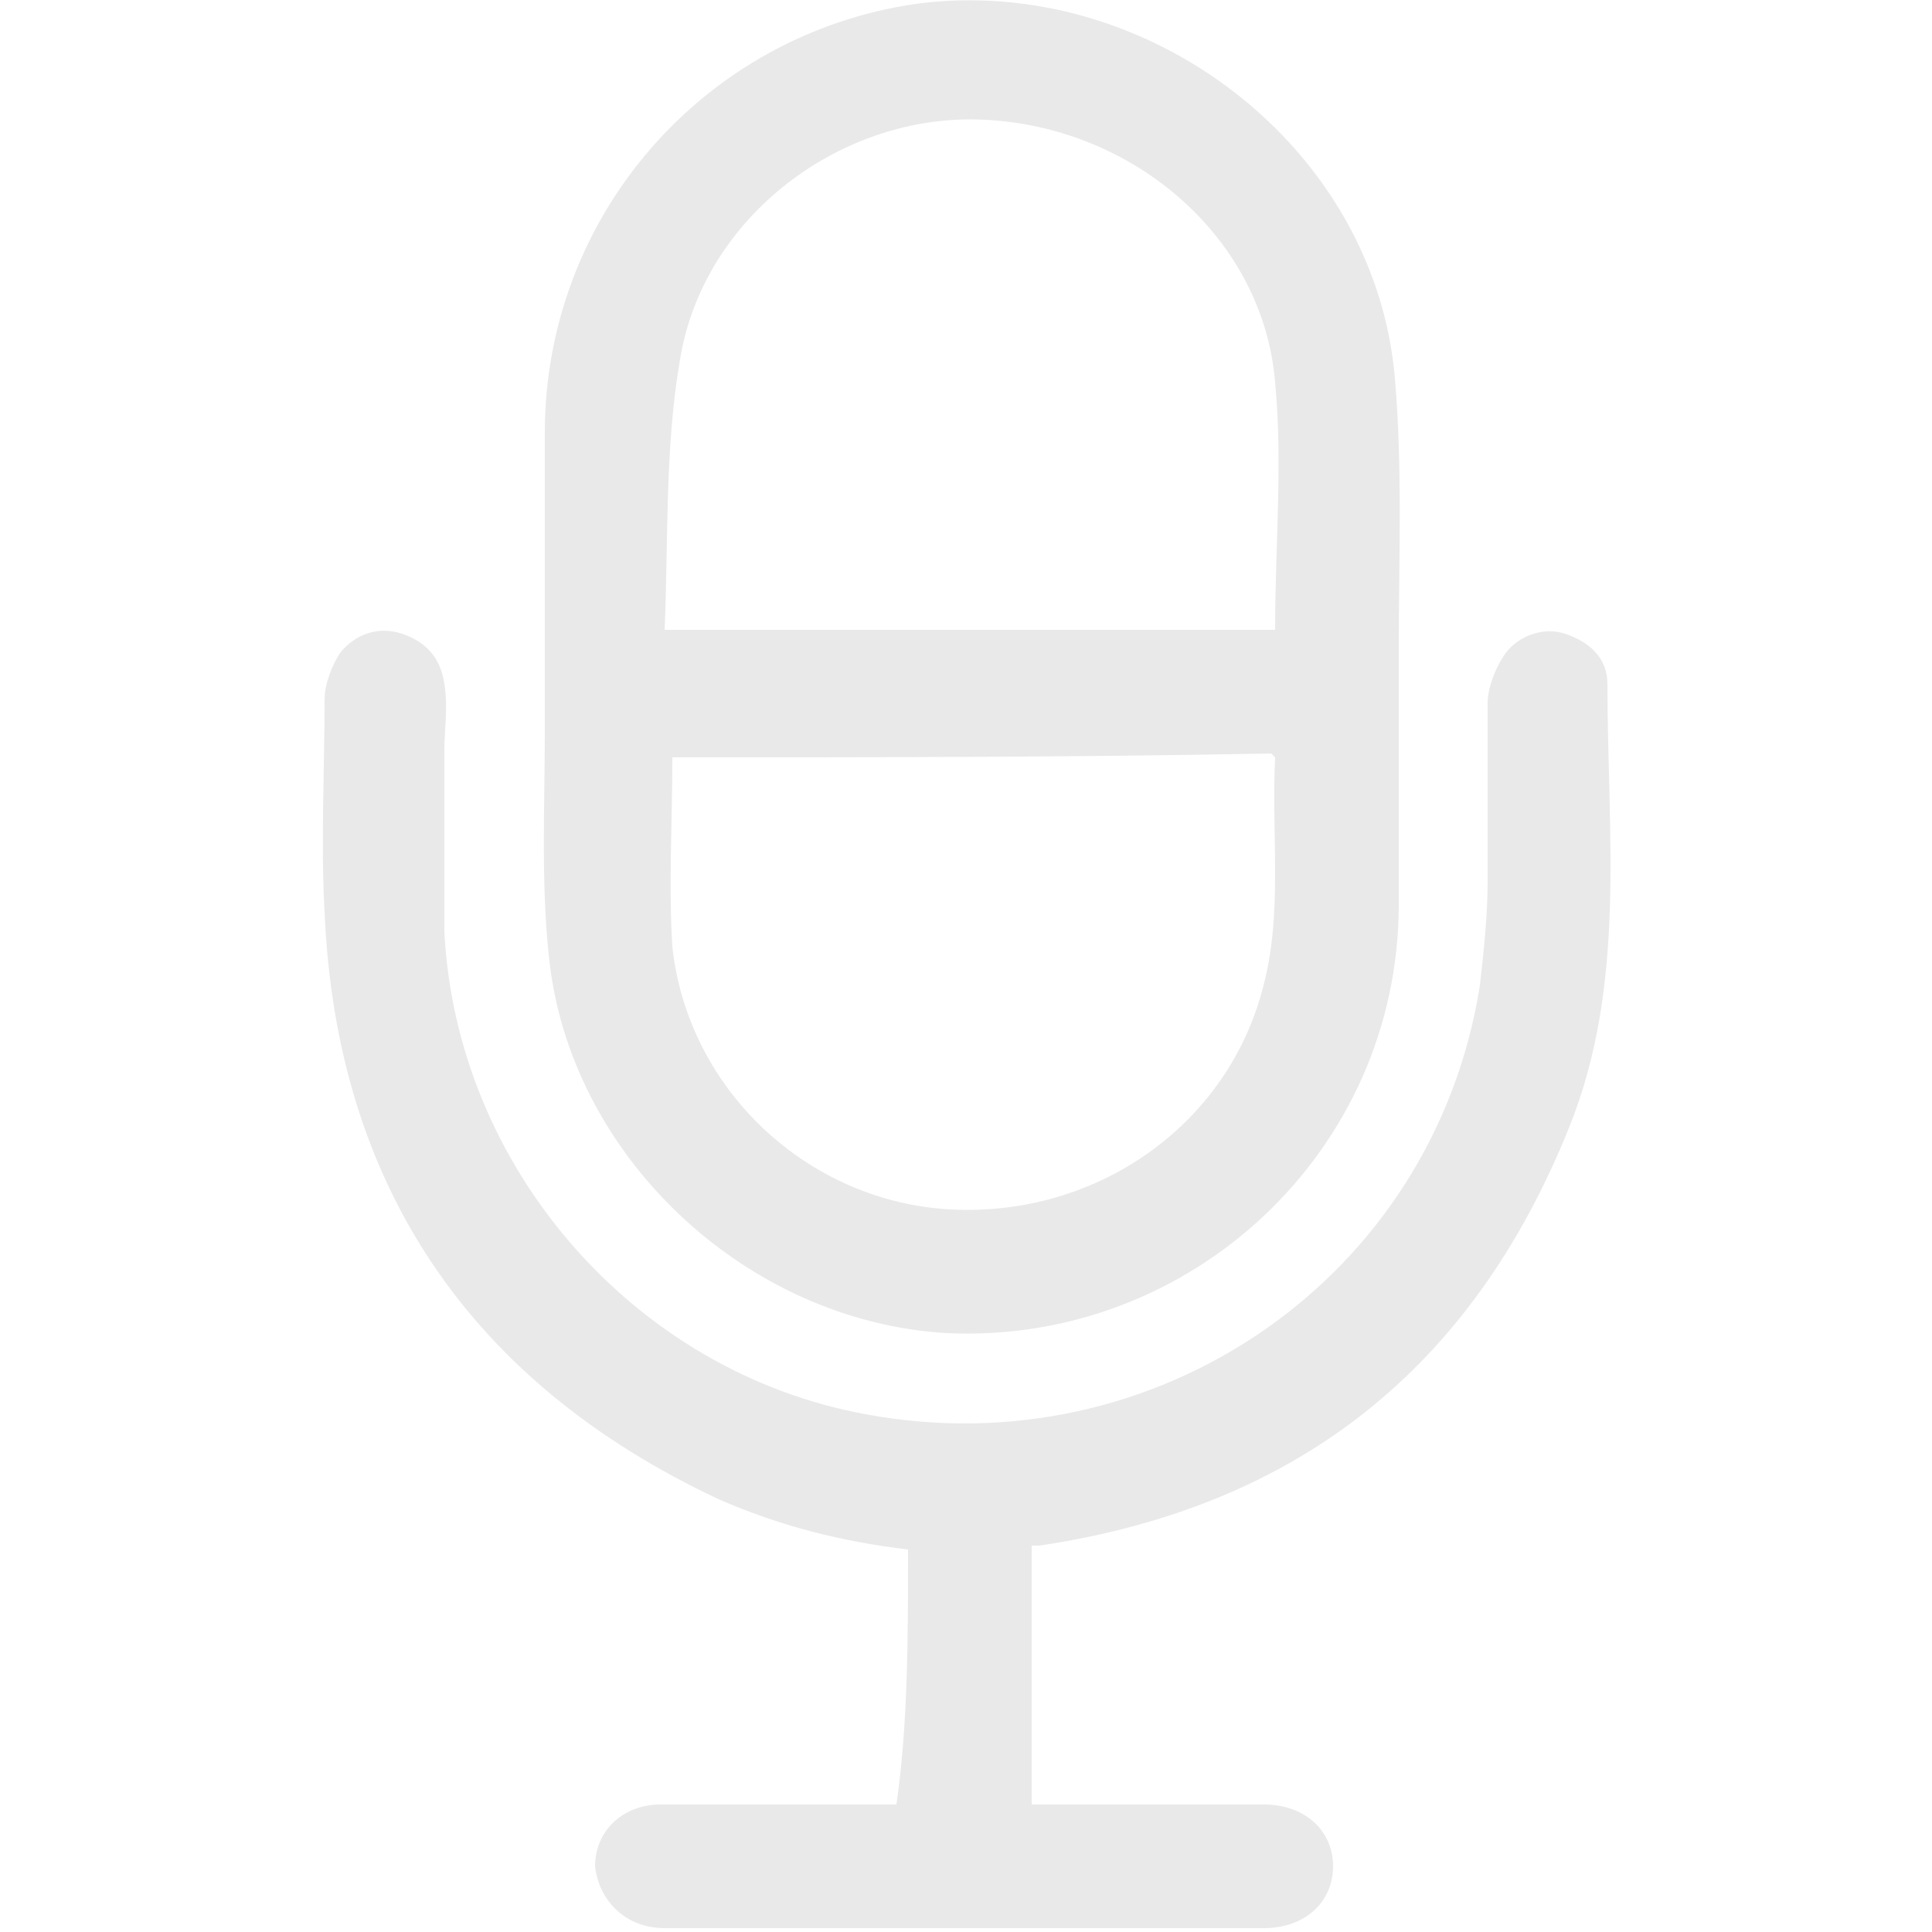 <?xml version="1.0" encoding="utf-8"?>
<!-- Generator: Adobe Illustrator 24.2.1, SVG Export Plug-In . SVG Version: 6.00 Build 0)  -->
<svg version="1.1" xmlns="http://www.w3.org/2000/svg" xmlns:xlink="http://www.w3.org/1999/xlink" x="0px" y="0px"
	 viewBox="0 0 50 50" style="enable-background:new 0 0 50 50;" xml:space="preserve">
<style type="text/css">
	.st0{fill:#E9E9E9;}
	.st1{display:none;}
	.st2{display:inline;}
</style>
<g id="Layer_1">
	<g>
		<path class="st0" d="M36.2,17.3c0,2,0,4.1,0,6.1c0,6.4-5.4,11.4-11.7,11.1c-5.2-0.3-9.8-4.6-10.3-9.8c-0.2-1.9-0.1-3.9-0.1-5.8
			c0-2.6,0-5.2,0-7.7c0-5.6,4.1-10.3,9.6-11.1c6-0.8,11.9,3.7,12.4,9.7c0.2,2.3,0.1,4.7,0.1,7C36.2,17,36.2,17.2,36.2,17.3
			C36.2,17.3,36.2,17.3,36.2,17.3z M17.2,16.3c5.4,0,10.6,0,15.8,0c0-2.2,0.2-4.3,0-6.4c-0.3-3.7-3.6-6.6-7.5-6.8
			c-3.7-0.2-7.3,2.5-7.9,6.2C17.2,11.6,17.3,14,17.2,16.3z M17.4,19.6c0,1.7-0.1,3.3,0,4.9c0.4,3.7,3.5,6.6,7.2,6.8
			c3.8,0.2,7.2-2.2,8.1-5.8c0.5-1.9,0.2-3.9,0.3-5.9c0,0,0,0-0.1-0.1C27.7,19.6,22.5,19.6,17.4,19.6z"/>
		<path class="st0" d="M23.5,40.1c-1.7-0.2-3.3-0.6-4.9-1.3c-6.4-3-9.9-8.1-10.2-15.2c-0.1-1.8,0-3.7,0-5.5c0-0.4,0.2-0.9,0.4-1.2
			c0.4-0.5,1-0.7,1.6-0.5c0.6,0.2,1,0.6,1.1,1.3c0.1,0.6,0,1.2,0,1.7c0,1.6,0,3.1,0,4.7c0.3,6.1,4.9,11.4,10.9,12.5
			c7.5,1.4,14.7-3.5,15.9-11.1c0.1-0.9,0.2-1.8,0.2-2.7c0-1.5,0-3.1,0-4.6c0-0.4,0.2-0.9,0.4-1.2c0.3-0.5,1-0.8,1.6-0.6
			c0.6,0.2,1.1,0.6,1.1,1.3c0,3.9,0.5,7.8-1,11.5c-2.5,6.2-7,9.8-13.7,10.8c-0.1,0-0.1,0-0.2,0c0,2.2,0,4.4,0,6.7c0.2,0,0.4,0,0.5,0
			c1.8,0,3.7,0,5.5,0c1.1,0,1.8,0.7,1.8,1.6c0,0.9-0.7,1.6-1.8,1.6c-5.2,0-10.3,0-15.5,0c-1,0-1.7-0.7-1.8-1.6
			c0-0.9,0.7-1.6,1.7-1.6c1.8,0,3.7,0,5.5,0c0.2,0,0.4,0,0.6,0C23.5,44.6,23.5,42.4,23.5,40.1z"/>
	</g>
</g>
<g id="Layer_2" class="st1">
	<g class="st2">
		<path class="st0" d="M41.1,18.5c2-0.7,4-1.3,5.9-2c1.7-0.6,3,0.2,3,2.1c0,5.3,0,10.5,0,15.8c0,1.9-1.2,2.7-3.1,2.1
			c-1.9-0.6-3.8-1.3-5.9-2c0,1.3,0,2.4,0,3.6c0,1.9-0.7,2.7-2.6,2.7c-11.9,0-23.8,0-35.7,0c-1.9,0-2.6-0.8-2.6-2.6
			c0-8.3,0-16.5,0-24.8c0-2.3,0.6-2.9,3-2.9c11.7,0,23.4,0,35,0c2.3,0,3,0.7,3,3c0,1.6,0,3.2,0,4.8C41,18.1,41,18.2,41.1,18.5z
			 M17.4,25.6c0,2,0,3.9,0,5.9c0,1.2,0.9,1.7,1.9,1c2.6-2,5.3-3.9,7.9-5.9c0.9-0.7,0.9-1.4,0-2c-2.6-1.9-5.2-3.7-7.8-5.5
			c-0.3-0.2-1-0.4-1.3-0.2c-0.4,0.2-0.6,0.8-0.7,1.3C17.4,21.9,17.4,23.8,17.4,25.6z"/>
	</g>
</g>
</svg>
